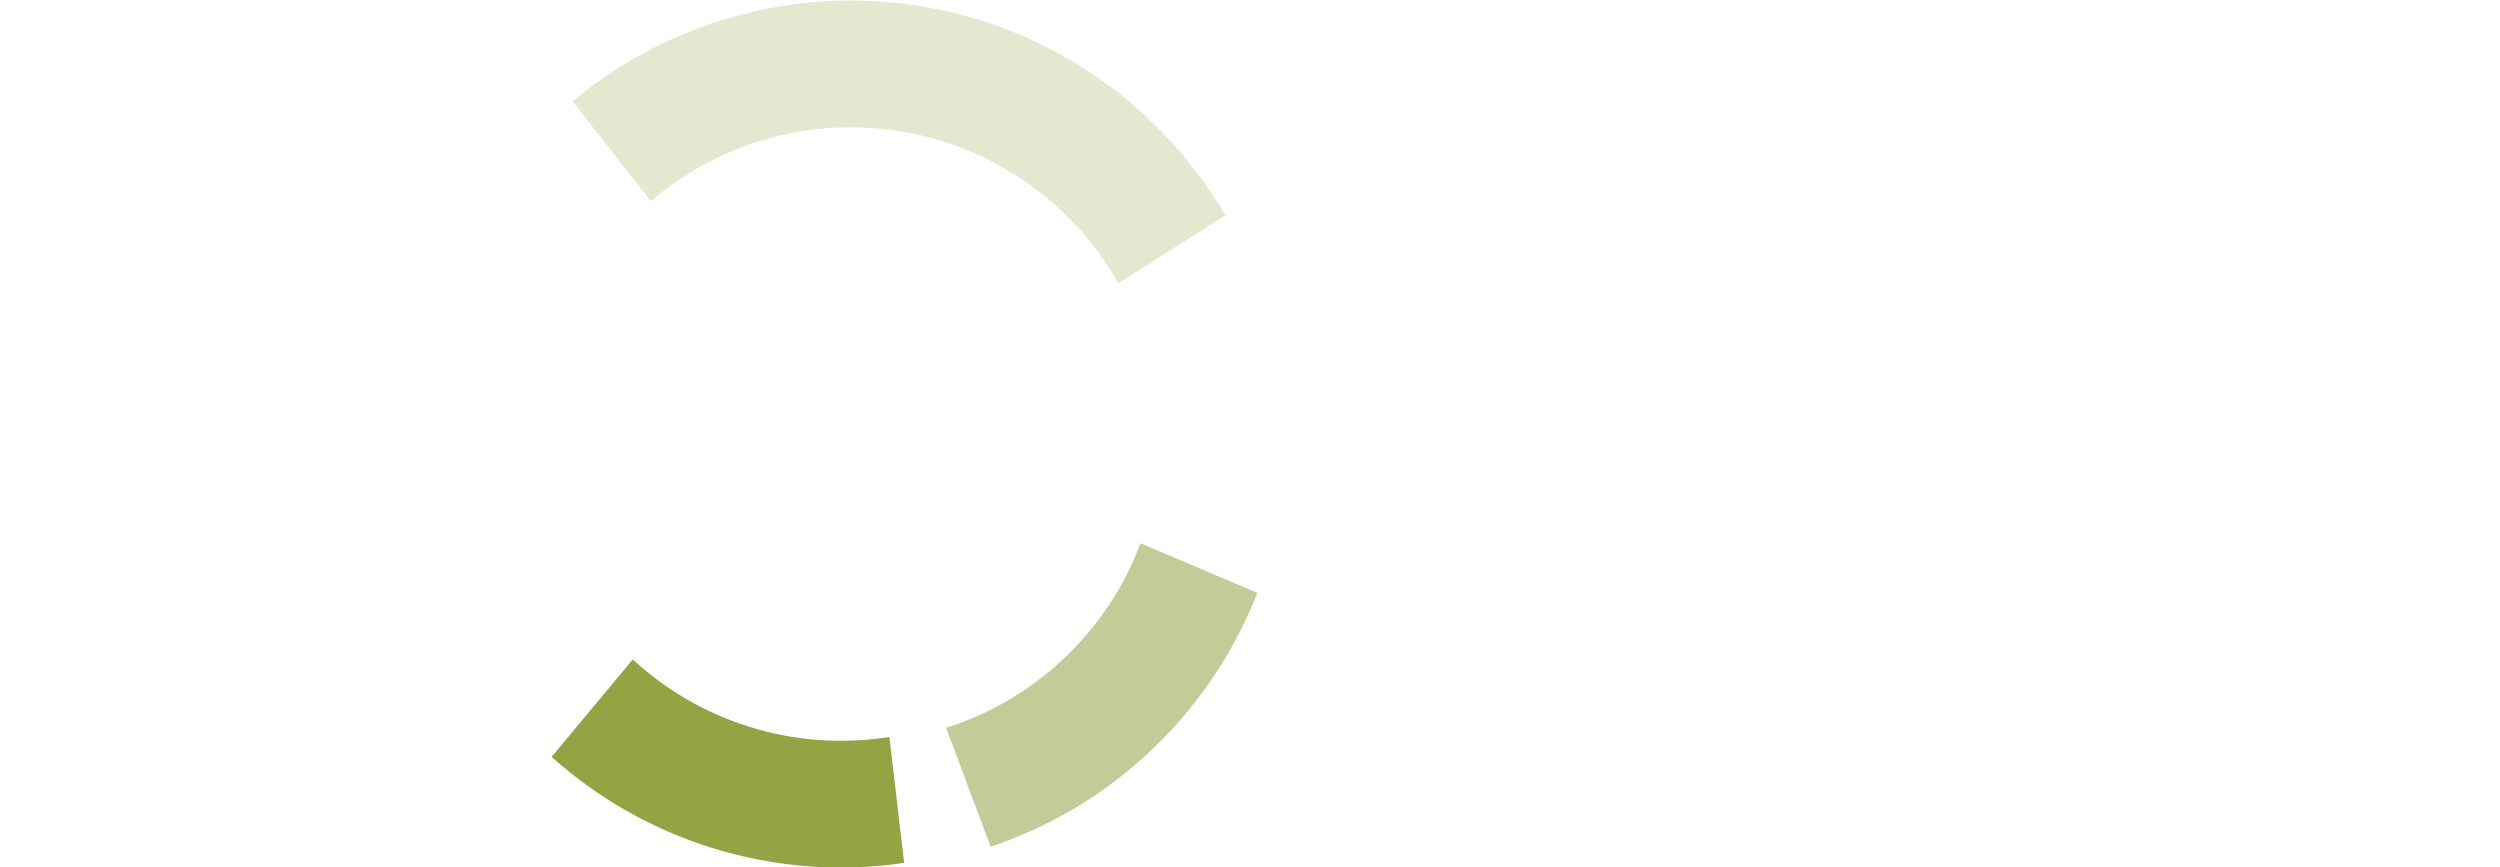 <svg width="811.73" height="281.61" version="1.0" viewBox="0 0 761 264.01" xmlns="http://www.w3.org/2000/svg" xmlns:xlink="http://www.w3.org/1999/xlink">
 <g transform="translate(-3.264 -780.15)">
  <g transform="matrix(1 0 0 -1 508.37 1373.2)" clip-path="url(#id180)">
   <g clip-path="url(#id181)">
    <g clip-path="url(#id182)">
     <g transform="matrix(.172 0 0 .172 303.3 602.67)">
      <use width="744.094" height="1052.362" xlink:href="#id183"/>
     </g>
    </g>
   </g>
  </g>
  <g transform="matrix(1 0 0 -1 508.37 1373.2)" clip-path="url(#id2157)">
   <g transform="matrix(.04 0 0 .051 476.08 545.49)">
    <use width="744.094" height="1052.362" xlink:href="#id2158"/>
   </g>
  </g>
  <g transform="matrix(1 0 0 -1 508.37 1373.2)" clip-path="url(#id2166)">
   <g transform="matrix(.04 0 0 .04 476.08 545.51)">
    <use width="744.094" height="1052.362" xlink:href="#id2025"/>
   </g>
  </g>
  <g transform="matrix(1 0 0 -1 508.37 1373.2)" clip-path="url(#id2257)">
   <g transform="matrix(.034 0 0 .04 470.06 542.61)">
    <use width="744.094" height="1052.362" xlink:href="#id2258"/>
   </g>
  </g>
  <g transform="matrix(1 0 0 -1 508.37 1373.2)" clip-path="url(#id2976)">
   <g transform="matrix(.138 0 0 .138 295.07 454.25)">
    <use width="744.094" height="1052.362" xlink:href="#id2977"/>
   </g>
  </g>
  <g transform="matrix(1 0 0 -1 508.37 1373.2)" clip-path="url(#id3465)">
   <g transform="matrix(.074 0 0 .06 327.02 475.44)">
    <use width="744.094" height="1052.362" xlink:href="#id3466"/>
   </g>
  </g>
  <g transform="matrix(1 0 0 -1 508.37 1373.2)" clip-path="url(#id4627)">
   <g transform="matrix(.039 0 0 .039 414.59 647.69)">
    <use width="744.094" height="1052.362" xlink:href="#id4628"/>
   </g>
  </g>
  <g transform="matrix(1 0 0 -1 508.37 1373.2)" clip-path="url(#id4686)">
   <g transform="matrix(.033 0 0 .039 402.02 648.8)">
    <use width="744.094" height="1052.362" xlink:href="#id2438"/>
   </g>
  </g>
  <g transform="matrix(23.993 0 0 -23.993 -7071.6 7869.9)" clip-path="url(#id4693)">
   <g transform="translate(307.44 284.75)">
    <path d="m0 0-0.565 1.509c0.527 0.166 1.027 0.448 1.461 0.848 0.464 0.428 0.799 0.94 1.005 1.493l1.483-0.629c-0.296-0.755-0.761-1.459-1.398-2.045-0.59-0.548-1.27-0.936-1.986-1.176" fill="#c3cc98"/>
   </g>
  </g>
  <g transform="matrix(23.993 0 0 -23.993 -7071.6 7869.9)" clip-path="url(#id4694)">
   <g transform="translate(309.06 291.9)">
    <path d="m0 0c-0.272 0.48-0.65 0.912-1.132 1.255-0.505 0.361-1.066 0.581-1.639 0.672-0.207 0.033-0.417 0.05-0.629 0.05-0.306 0-0.617-0.036-0.927-0.112-0.613-0.15-1.154-0.44-1.602-0.824l-0.995 1.264c0.622 0.522 1.37 0.912 2.21 1.12 0.441 0.109 0.882 0.161 1.316 0.161 0.307 0 0.612-0.026 0.91-0.075 0.801-0.133 1.584-0.444 2.29-0.948 0.654-0.466 1.175-1.051 1.556-1.703l-1.358-0.86" fill="#e3e8d0"/>
   </g>
   <g transform="translate(301.87 285.89)">
    <path d="m0 0 1.03 1.236c0.406-0.375 0.899-0.67 1.461-0.849 0.6-0.191 1.213-0.227 1.795-0.134l0.187-1.598c-0.803-0.119-1.644-0.062-2.47 0.2-0.766 0.244-1.44 0.641-2.003 1.145" fill="#93a445"/>
   </g>
  </g>
  <g transform="matrix(23.993 0 0 -23.993 -7071.6 7869.9)" clip-path="url(#id4695)" fill="#fff">
   <g transform="translate(295.58 289.16)">
    <path d="m0 0v1.651h-0.71v0.221h1.705v-0.221h-0.711v-1.651z" fill="#fff"/>
   </g>
   <g transform="translate(296.77 289.16)">
    <path d="m0 0v1.872h0.284v-0.769h1.122v0.769h0.284v-1.872h-0.284v0.883h-1.122v-0.883z" fill="#fff"/>
   </g>
   <g transform="translate(298.78 289.16)">
    <path d="m0 0v1.872h1.557v-0.221h-1.273v-0.572h1.191v-0.22h-1.191v-0.638h1.324v-0.221z" fill="#fff"/>
   </g>
   <g transform="translate(300.97 291.02)">
    <path d="m0 0h0.877l0.335-1.136 0.336 1.136h0.873v-1.868h-0.544v1.426l-0.422-1.426h-0.49l-0.421 1.426v-1.426h-0.544z" fill="#fff"/>
   </g>
   <g transform="translate(304.22 290.09)">
    <path d="m0 0c0-0.189 0.04-0.325 0.121-0.407 0.08-0.082 0.19-0.124 0.329-0.124 0.142 0 0.253 0.041 0.331 0.121 0.078 0.081 0.117 0.226 0.117 0.436 0 0.176-0.041 0.304-0.122 0.385-0.082 0.082-0.193 0.122-0.332 0.122-0.134 0-0.241-0.041-0.322-0.123-0.081-0.083-0.122-0.219-0.122-0.41m-0.665 3e-3c0 0.306 0.098 0.543 0.293 0.714 0.196 0.17 0.468 0.255 0.817 0.255 0.358 0 0.634-0.084 0.828-0.251 0.193-0.167 0.29-0.401 0.29-0.703 0-0.218-0.042-0.397-0.127-0.537s-0.207-0.249-0.367-0.327-0.359-0.117-0.597-0.117c-0.243 0-0.444 0.034-0.602 0.101-0.159 0.067-0.288 0.174-0.387 0.319-0.098 0.145-0.148 0.327-0.148 0.546" fill="#fff"/>
   </g>
   <g transform="translate(305.63 291.02)">
    <path d="m0 0h0.696l0.484-1.344 0.479 1.344h0.675l-0.8-1.868h-0.721z" fill="#fff"/>
   </g>
   <path d="m308.04 291.02h0.665v-1.868h-0.665z"/>
   <g transform="translate(309 291.02)">
    <path d="m0 0h1.781v-0.399h-1.116v-0.296h1.037v-0.381h-1.037v-0.369h1.149v-0.423h-1.814z" fill="#fff"/>
   </g>
   <g transform="translate(312.87 289.81)">
    <path d="m0 0 0.284-0.063c-0.06-0.203-0.167-0.358-0.322-0.465-0.156-0.107-0.346-0.16-0.57-0.16-0.232 0-0.421 0.041-0.566 0.123-0.146 0.082-0.257 0.201-0.333 0.357-0.075 0.155-0.113 0.323-0.113 0.501 0 0.195 0.043 0.365 0.128 0.51 0.086 0.145 0.208 0.255 0.366 0.331 0.159 0.075 0.333 0.113 0.523 0.113 0.215 0 0.397-0.048 0.544-0.143s0.249-0.229 0.307-0.402l-0.281-0.058c-0.05 0.136-0.123 0.236-0.218 0.298s-0.215 0.093-0.359 0.093c-0.165 0-0.304-0.034-0.415-0.103s-0.189-0.162-0.235-0.278c-0.044-0.116-0.067-0.236-0.067-0.359 0-0.159 0.027-0.298 0.08-0.417 0.054-0.119 0.137-0.208 0.25-0.266 0.112-0.059 0.234-0.088 0.366-0.088 0.16 0 0.295 0.04 0.406 0.12s0.186 0.198 0.225 0.356" fill="#fff"/>
   </g>
   <g transform="translate(313.36 289.16)">
    <path d="m0 0v1.872h0.284v-0.769h1.122v0.769h0.284v-1.872h-0.284v0.883h-1.122v-0.883z" fill="#fff"/>
   </g>
   <g transform="translate(315.8 289.93)">
    <path d="m0 0h0.732l-0.225 0.517c-0.068 0.158-0.119 0.288-0.153 0.39-0.029-0.122-0.069-0.242-0.118-0.36zm-0.62-0.771 0.825 1.871h0.312l0.879-1.871h-0.324l-0.25 0.568h-0.907l-0.234-0.568z" fill="#fff"/>
   </g>
   <g transform="translate(317.32 289.16)">
    <path d="m0 0v1.872h0.291l1.133-1.47v1.47h0.272v-1.872h-0.291l-1.133 1.47v-1.47z" fill="#fff"/>
   </g>
   <g transform="translate(319.33 289.16)">
    <path d="m0 0v1.872h0.291l1.133-1.47v1.47h0.272v-1.872h-0.291l-1.133 1.47v-1.47z" fill="#fff"/>
   </g>
   <g transform="translate(321.41 289.16)">
    <path d="m0 0v1.872h1.557v-0.221h-1.273v-0.572h1.191v-0.22h-1.191v-0.638h1.324v-0.221z" fill="#fff"/>
   </g>
   <g transform="translate(323.29 289.16)">
    <path d="m0 0v1.872h0.284v-1.651h1.061v-0.221z" fill="#fff"/>
   </g>
   <g transform="translate(319.92 287.85)">
    <path d="m0 0-0.59 0.73h0.603l0.278-0.409 0.28 0.409h0.602l-0.59-0.73 0.66-0.79h-0.628l-0.324 0.46-0.323-0.46h-0.628z" fill="#fff"/>
   </g>
   <g transform="translate(321.12 288.58)">
    <path d="m0 0h1.622v-0.34h-0.558v-1.18h-0.506v1.18h-0.558z" fill="#fff"/>
   </g>
   <g transform="translate(323.4 287.91)">
    <path d="m0 0h0.487c0.124 0 0.19 0.064 0.19 0.168 0 0.1-0.066 0.164-0.19 0.164h-0.487zm-0.507 0.673h1.218c0.373 0 0.509-0.171 0.509-0.424 0-0.202-0.107-0.313-0.243-0.347v-4e-3c0.096-0.032 0.17-0.109 0.183-0.273 0.024-0.3 0.032-0.395 0.096-0.472h-0.556c-0.027 0.066-0.03 0.155-0.03 0.225 0 0.239-0.078 0.281-0.206 0.281h-0.464v-0.506h-0.507z" fill="#fff"/>
   </g>
   <g transform="translate(325.62 288.2)">
    <path d="m0 0h-4e-3l-0.211-0.575h0.426zm-0.308 0.383h0.619l0.654-1.52h-0.543l-0.092 0.247h-0.664l-0.092-0.247h-0.542z" fill="#fff"/>
   </g>
  </g>
 </g>
</svg>
